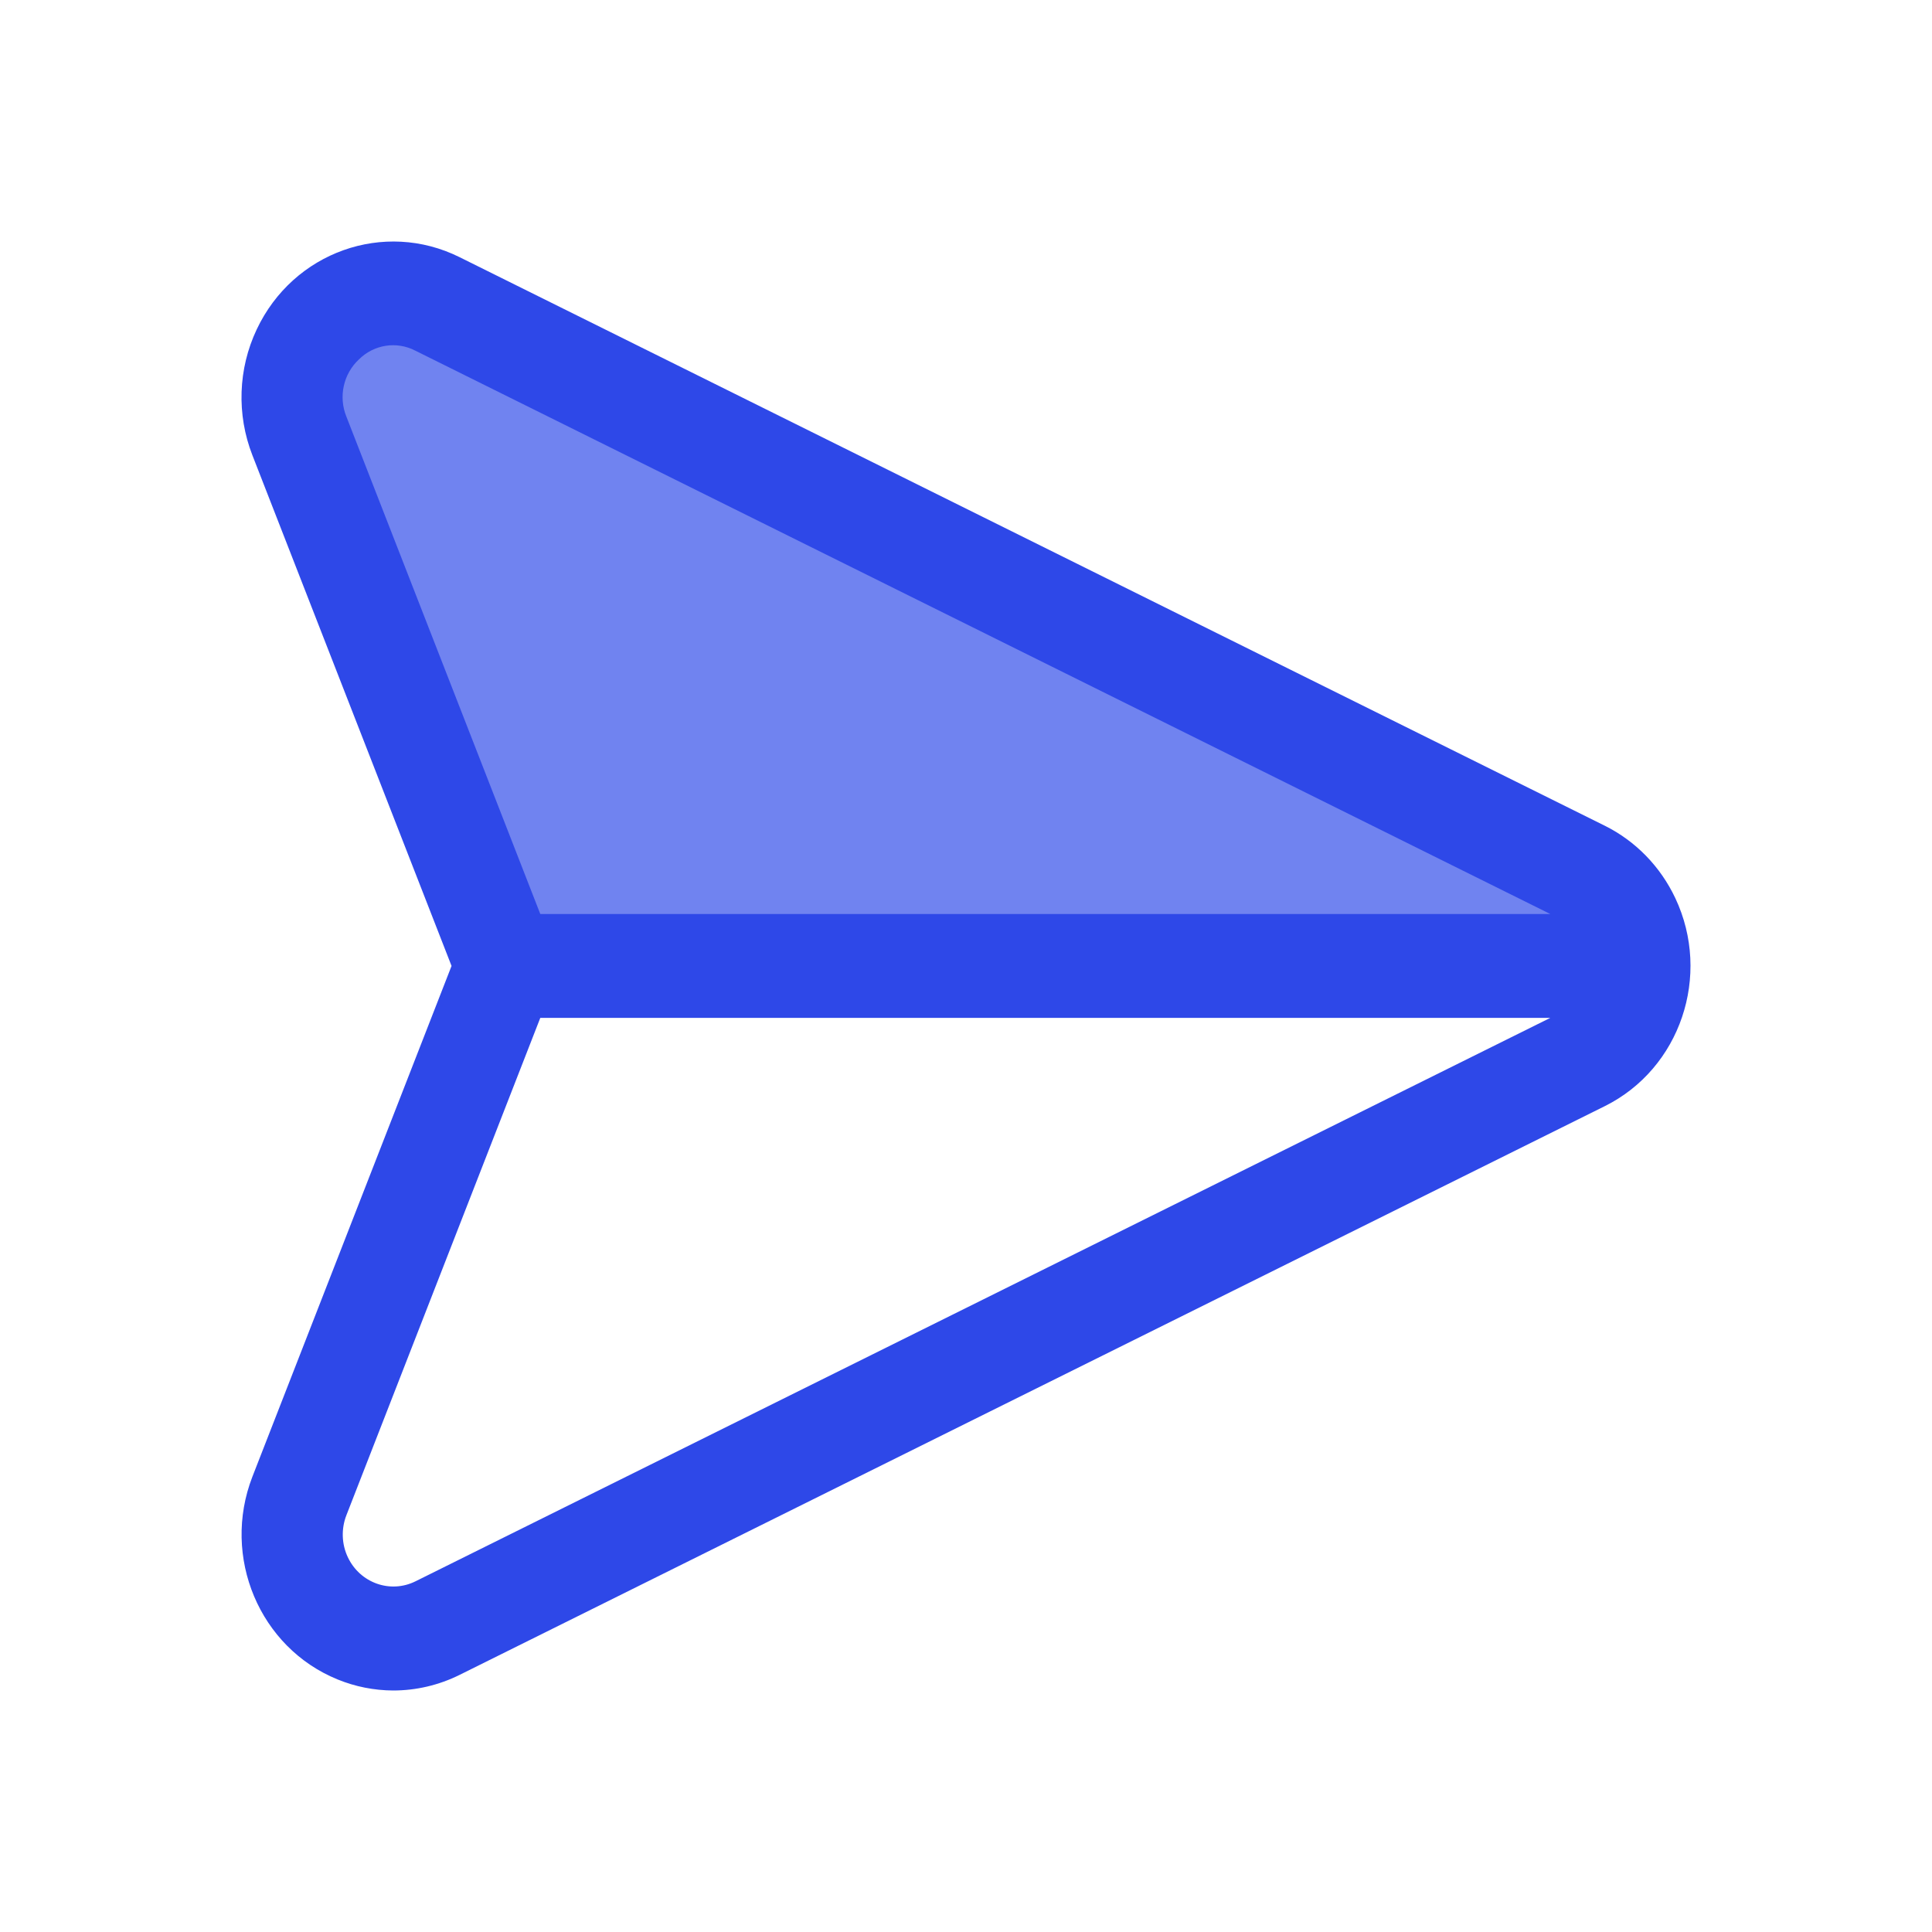 <svg width="32" height="32" viewBox="0 0 32 32" fill="none" xmlns="http://www.w3.org/2000/svg">
<path d="M5 7.5L8.5 16H26.5L27 15L6.5 5H5.5L5 6V7.5Z" fill="#7083F0"/>
<path d="M27.748 14.875C27.501 14.352 27.09 13.93 26.581 13.677L7.611 4.259C6.361 3.638 4.857 4.173 4.252 5.456C3.943 6.109 3.917 6.865 4.18 7.539L7.479 15.999L4.18 24.46C3.666 25.787 4.298 27.29 5.592 27.817C5.885 27.937 6.196 27.998 6.511 28C6.892 28 7.268 27.912 7.611 27.742L26.581 18.321C27.831 17.7 28.353 16.157 27.748 14.875ZM6.881 26.192C6.464 26.398 5.963 26.22 5.761 25.792C5.658 25.575 5.65 25.322 5.737 25.098L8.949 16.859H25.678L6.881 26.192ZM8.949 15.139L5.737 6.9C5.604 6.572 5.687 6.193 5.944 5.954C6.194 5.705 6.57 5.647 6.881 5.809L25.678 15.139H8.949Z" fill="#2E48E8"/>
</svg>
